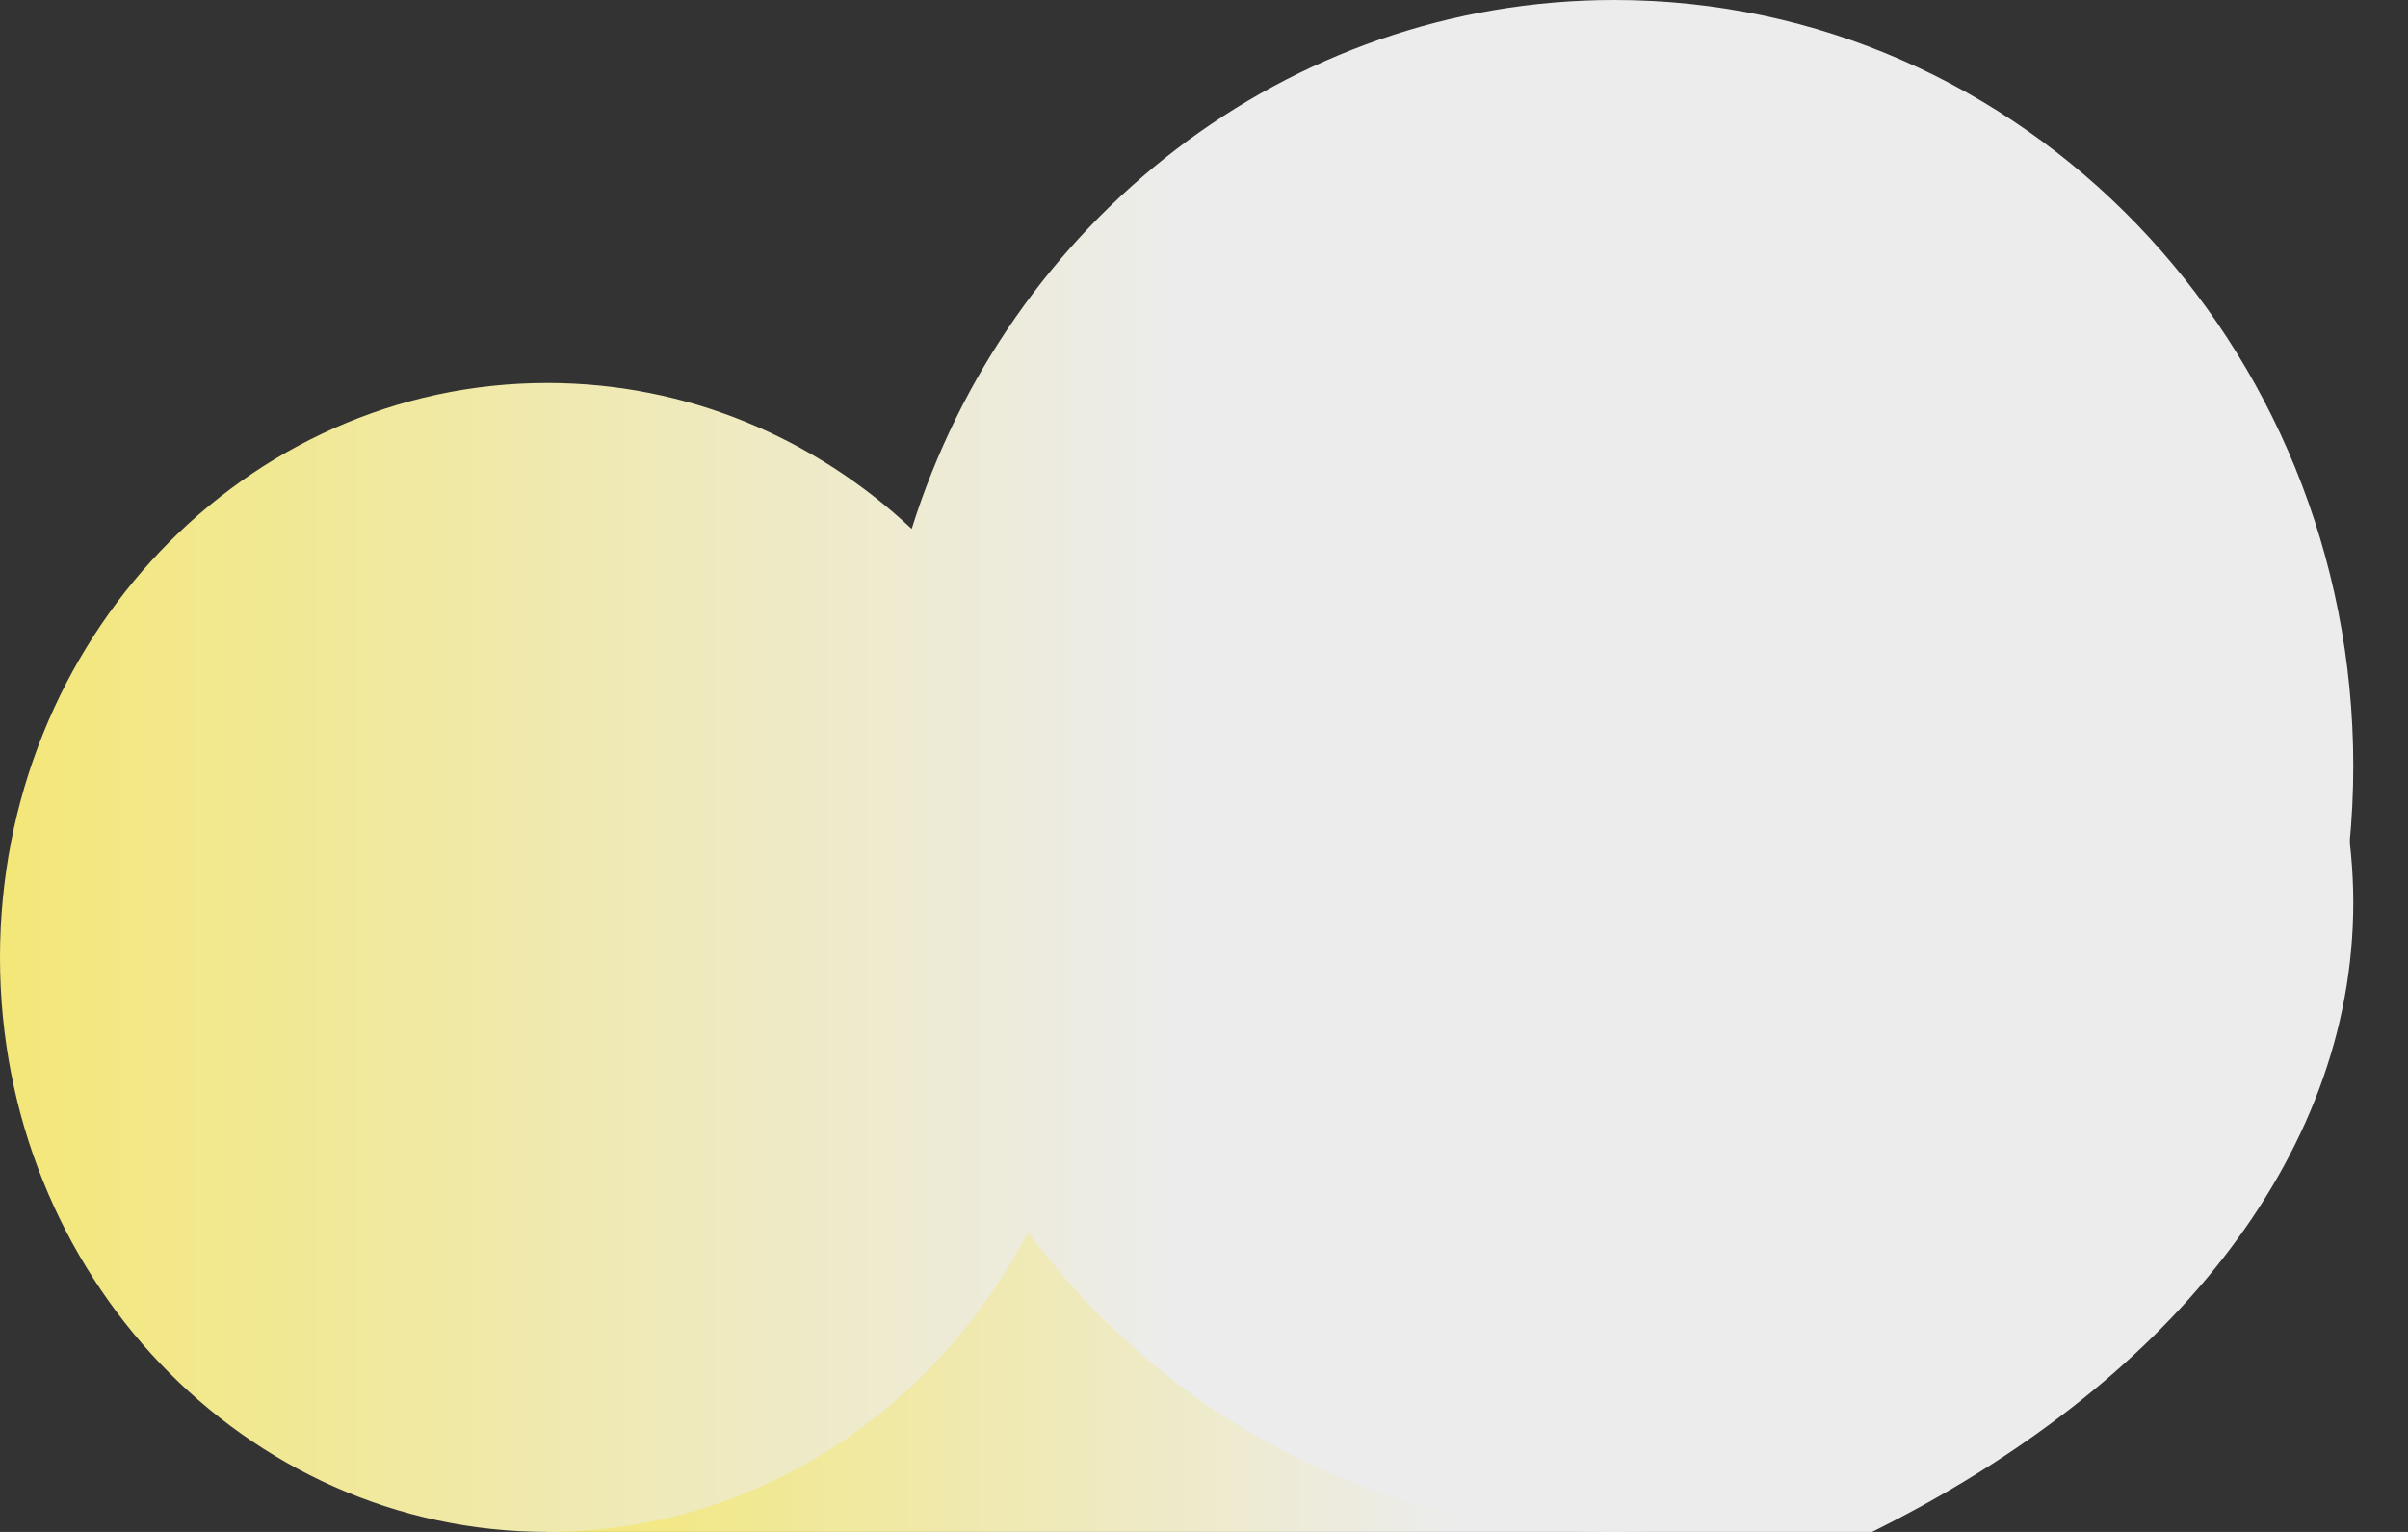 <svg width="33" height="21" viewBox="0 0 33 21" fill="none" xmlns="http://www.w3.org/2000/svg">
<rect x="0" y="0" width="33" height="21" fill="#333333" stroke="none"/>
<g id="cloud_small">
<path id="Intersect" fill-rule="evenodd" clip-rule="evenodd" d="M25.655 21C29.665 19.012 32.25 15.888 32.25 12.375C32.25 11.47 32.078 10.591 31.755 9.75H7.5V21H25.655Z" fill="url(#paint0_linear)"/>
<path id="Union" fill-rule="evenodd" clip-rule="evenodd" d="M14.089 16.889C15.94 19.389 18.851 21 22.125 21C27.717 21 32.25 16.299 32.25 10.5C32.25 4.701 27.717 0 22.125 0C17.627 0 13.814 3.042 12.494 7.25C11.168 6.006 9.418 5.25 7.5 5.25C3.358 5.25 0 8.776 0 13.125C0 17.474 3.358 21 7.5 21C10.344 21 12.818 19.338 14.089 16.889Z" fill="url(#paint1_linear)"/>
</g>
<defs>
<linearGradient id="paint0_linear" x1="7.558" y1="21" x2="19.904" y2="21" gradientUnits="userSpaceOnUse">
<stop stop-color="#F3E779"/>
<stop offset="1" stop-color="#ECECEC"/>
</linearGradient>
<linearGradient id="paint1_linear" x1="0.075" y1="21" x2="16.163" y2="21" gradientUnits="userSpaceOnUse">
<stop stop-color="#F3E779"/>
<stop offset="1" stop-color="#ECECEC"/>
</linearGradient>
</defs>
</svg>
